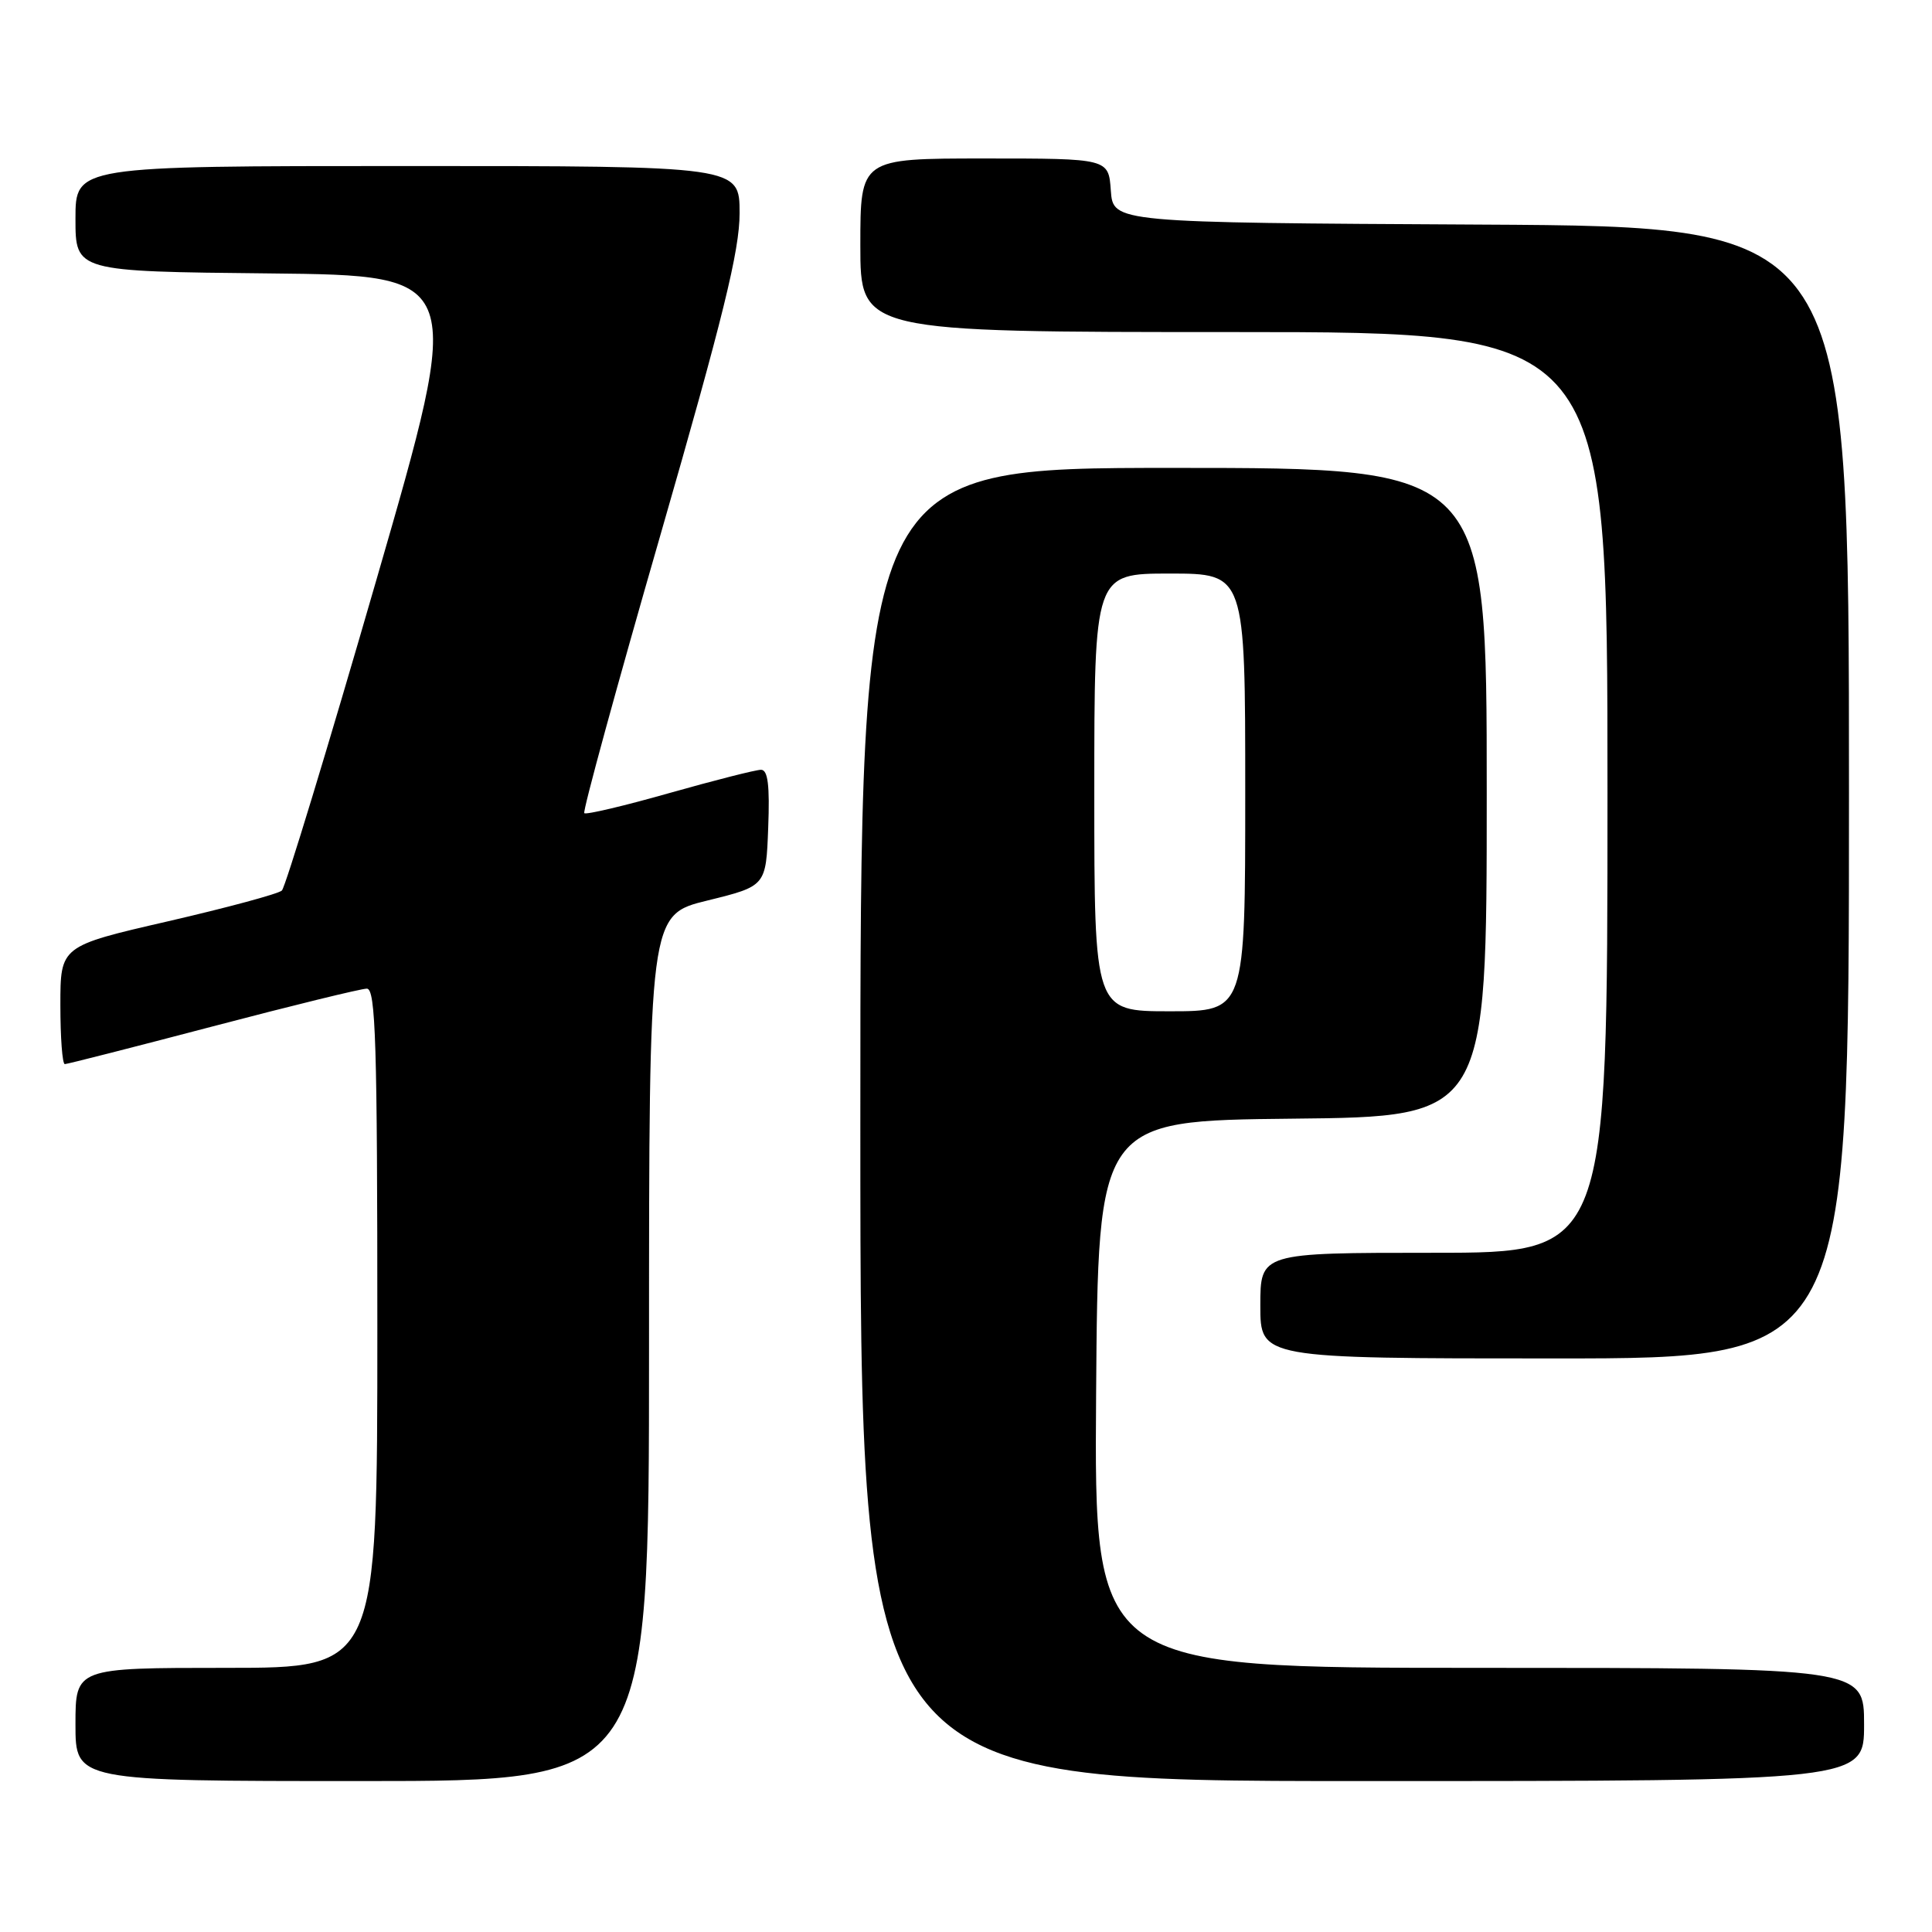<?xml version="1.0" encoding="UTF-8" standalone="no"?>
<!DOCTYPE svg PUBLIC "-//W3C//DTD SVG 1.1//EN" "http://www.w3.org/Graphics/SVG/1.1/DTD/svg11.dtd" >
<svg xmlns="http://www.w3.org/2000/svg" xmlns:xlink="http://www.w3.org/1999/xlink" version="1.1" viewBox="0 0 256 256">
 <g >
 <path fill="currentColor"
d=" M 86.00 178.61 C 86.00 121.22 86.00 121.22 93.75 119.32 C 101.50 117.41 101.50 117.41 101.79 109.70 C 102.01 104.06 101.75 102.00 100.84 102.00 C 100.15 102.00 94.69 103.39 88.71 105.08 C 82.73 106.78 77.64 107.98 77.42 107.75 C 77.19 107.52 81.72 90.95 87.50 70.92 C 95.82 42.05 98.00 33.20 98.00 28.25 C 98.00 22.00 98.00 22.00 54.00 22.00 C 10.00 22.00 10.00 22.00 10.00 28.98 C 10.00 35.97 10.00 35.97 35.78 36.23 C 61.55 36.50 61.55 36.50 49.87 76.85 C 43.45 99.05 37.81 117.57 37.35 118.00 C 36.88 118.44 30.09 120.27 22.25 122.08 C 8.00 125.36 8.00 125.36 8.00 133.18 C 8.00 137.48 8.26 141.00 8.59 141.00 C 8.91 141.00 17.73 138.75 28.20 136.00 C 38.66 133.25 47.85 131.00 48.61 131.00 C 49.78 131.00 50.00 138.26 50.00 176.00 C 50.00 221.00 50.00 221.00 30.00 221.00 C 10.00 221.00 10.00 221.00 10.00 228.50 C 10.00 236.00 10.00 236.00 48.00 236.00 C 86.00 236.00 86.00 236.00 86.00 178.61 Z  M 247.00 228.50 C 247.00 221.00 247.00 221.00 195.99 221.00 C 144.98 221.00 144.98 221.00 145.24 184.75 C 145.50 148.50 145.50 148.50 171.25 148.23 C 197.00 147.97 197.00 147.97 197.00 104.98 C 197.00 62.00 197.00 62.00 155.50 62.00 C 114.00 62.00 114.00 62.00 114.00 149.00 C 114.00 236.00 114.00 236.00 180.50 236.00 C 247.00 236.00 247.00 236.00 247.00 228.50 Z  M 245.00 105.01 C 245.00 30.02 245.00 30.02 196.25 29.76 C 147.50 29.50 147.50 29.50 147.19 25.25 C 146.89 21.00 146.89 21.00 130.44 21.00 C 114.00 21.00 114.00 21.00 114.00 32.50 C 114.00 44.00 114.00 44.00 163.50 44.00 C 213.00 44.00 213.00 44.00 213.00 105.00 C 213.00 166.00 213.00 166.00 190.00 166.00 C 167.00 166.00 167.00 166.00 167.00 173.00 C 167.00 180.00 167.00 180.00 206.00 180.00 C 245.00 180.00 245.00 180.00 245.00 105.01 Z  M 145.00 105.00 C 145.00 76.00 145.00 76.00 155.00 76.00 C 165.00 76.00 165.00 76.00 165.00 105.00 C 165.00 134.00 165.00 134.00 155.00 134.00 C 145.00 134.00 145.00 134.00 145.00 105.00 Z "/>
</g>
</svg>